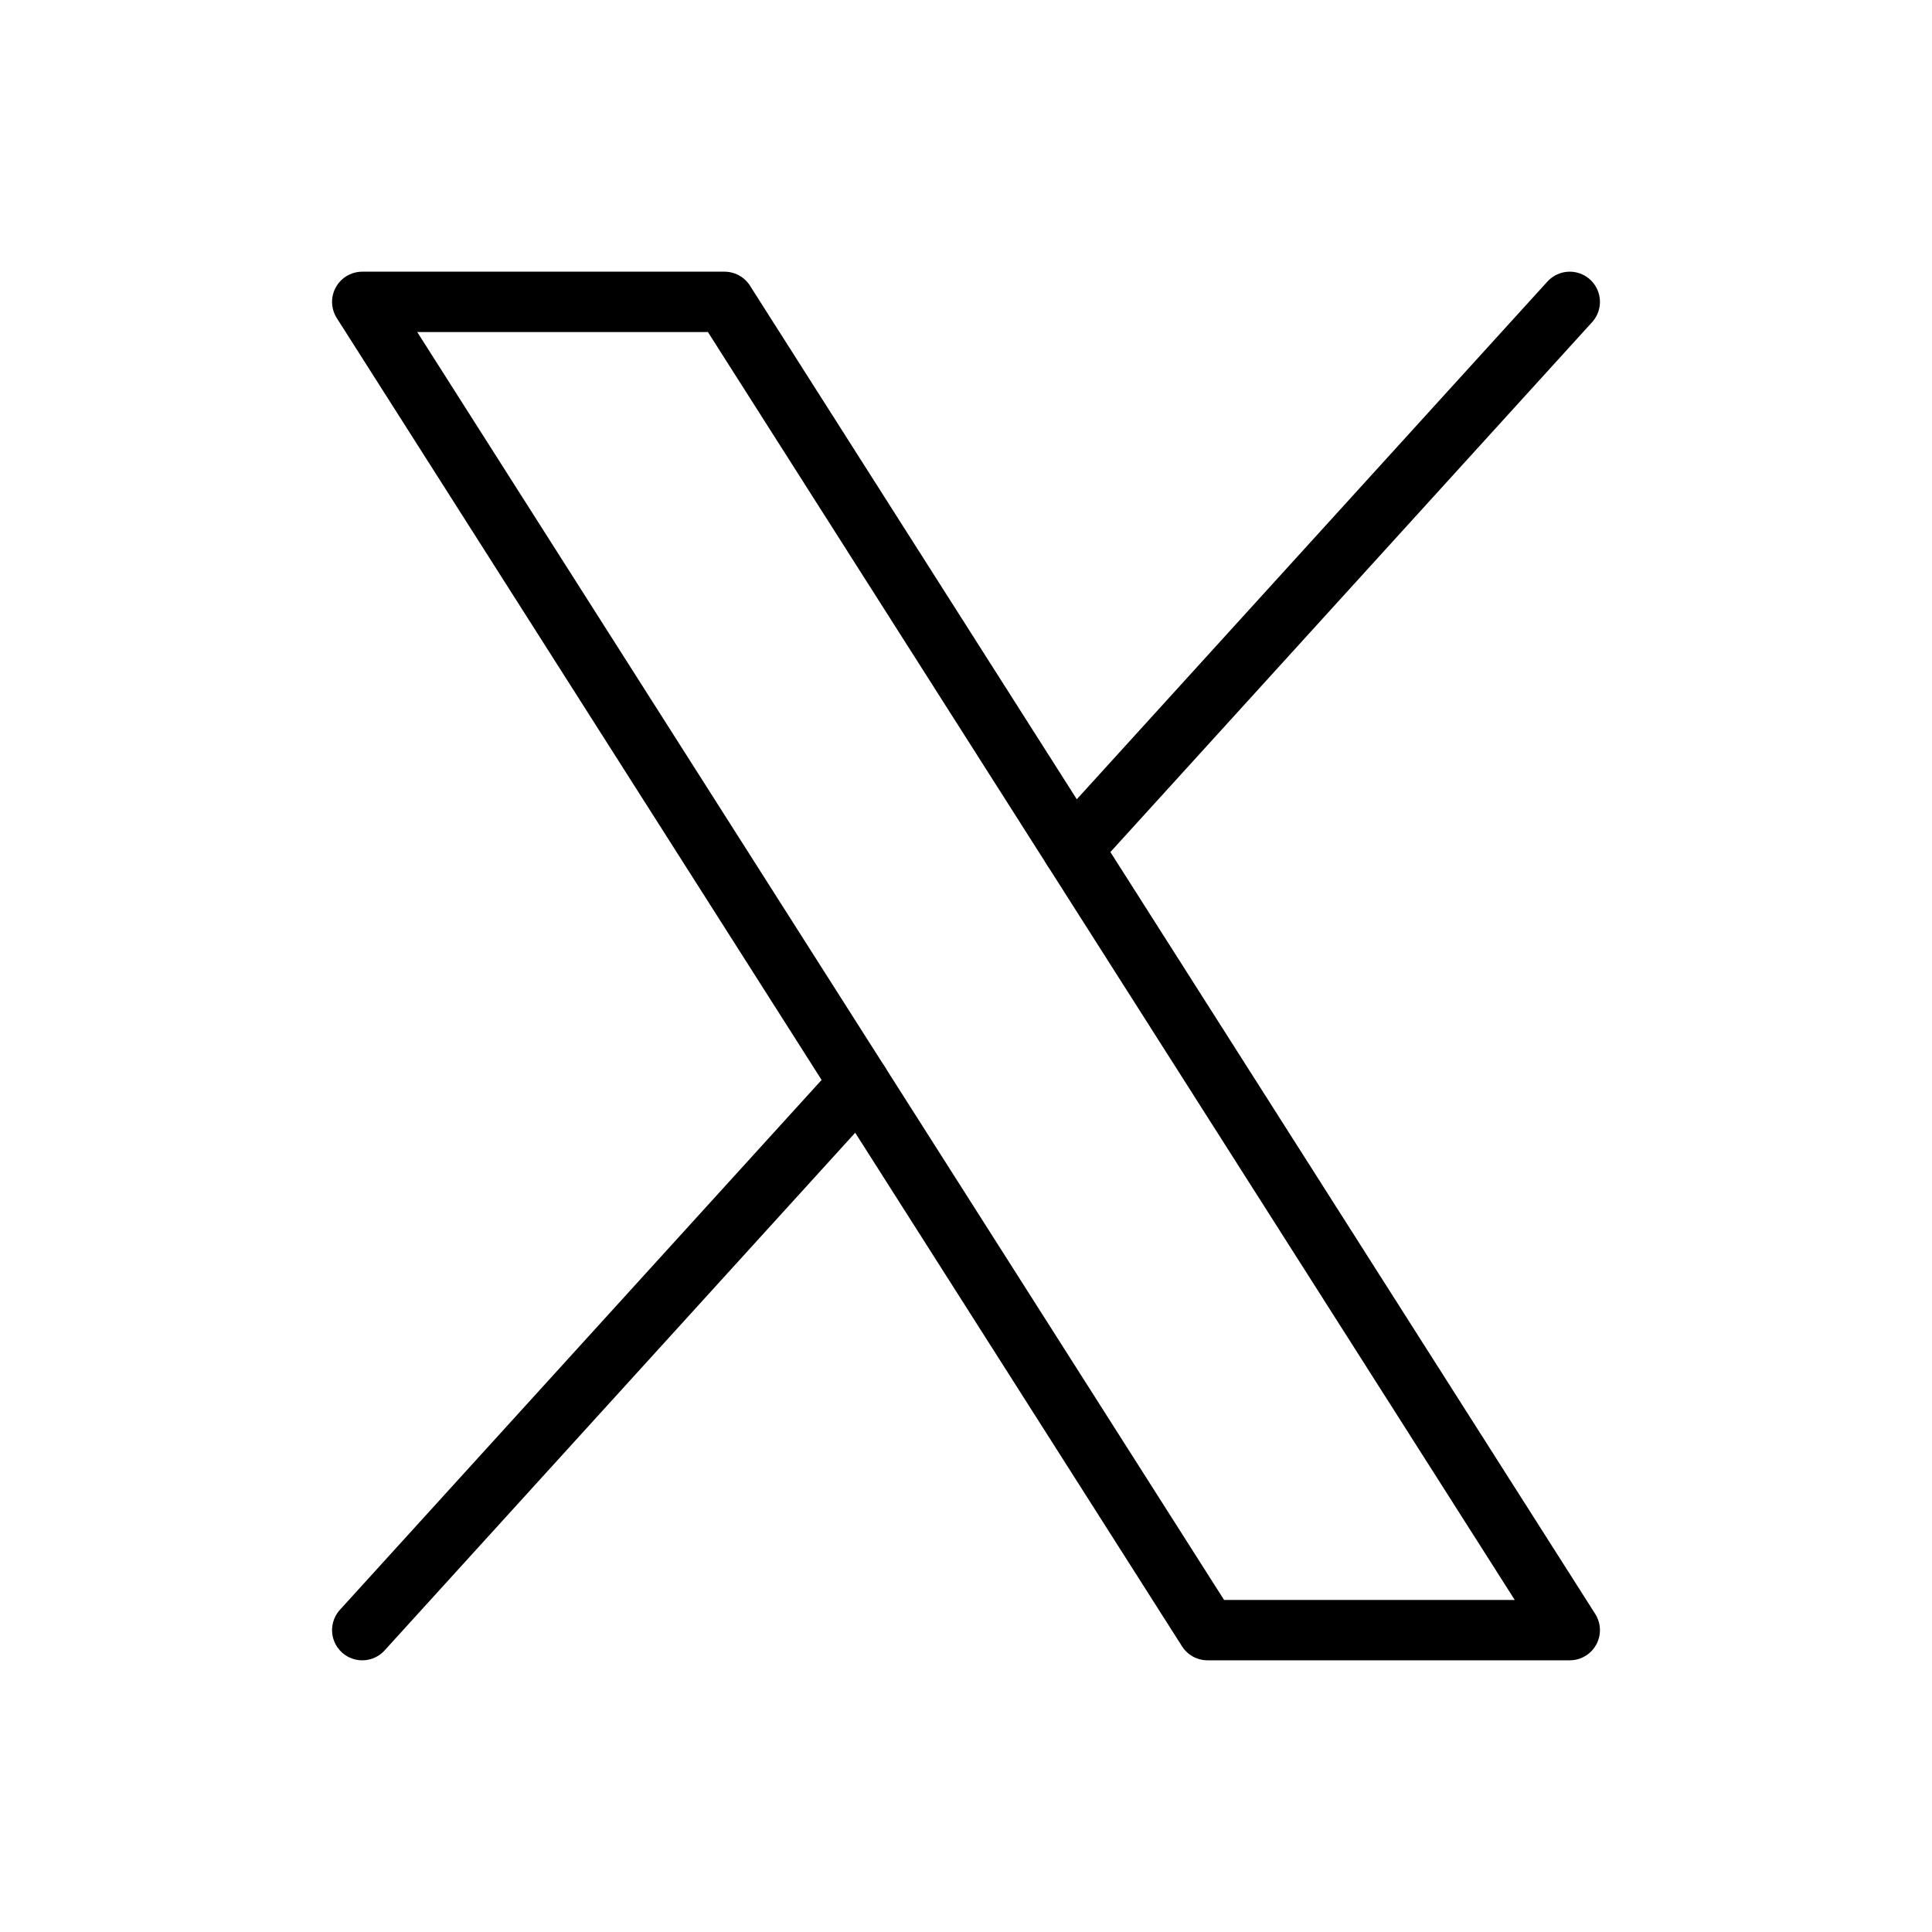 <svg xmlns="http://www.w3.org/2000/svg" viewBox="0 0 256 256"><rect width="256" height="256" fill="none"/><polygon points="48 40 96 40 208 216 160 216 48 40" fill="none" stroke="currentColor" stroke-linecap="round" stroke-linejoin="round" stroke-width="8"/><line x1="113.88" y1="143.53" x2="48" y2="216" fill="none" stroke="currentColor" stroke-linecap="round" stroke-linejoin="round" stroke-width="8"/><line x1="208" y1="40" x2="142.12" y2="112.47" fill="none" stroke="currentColor" stroke-linecap="round" stroke-linejoin="round" stroke-width="8"/></svg>